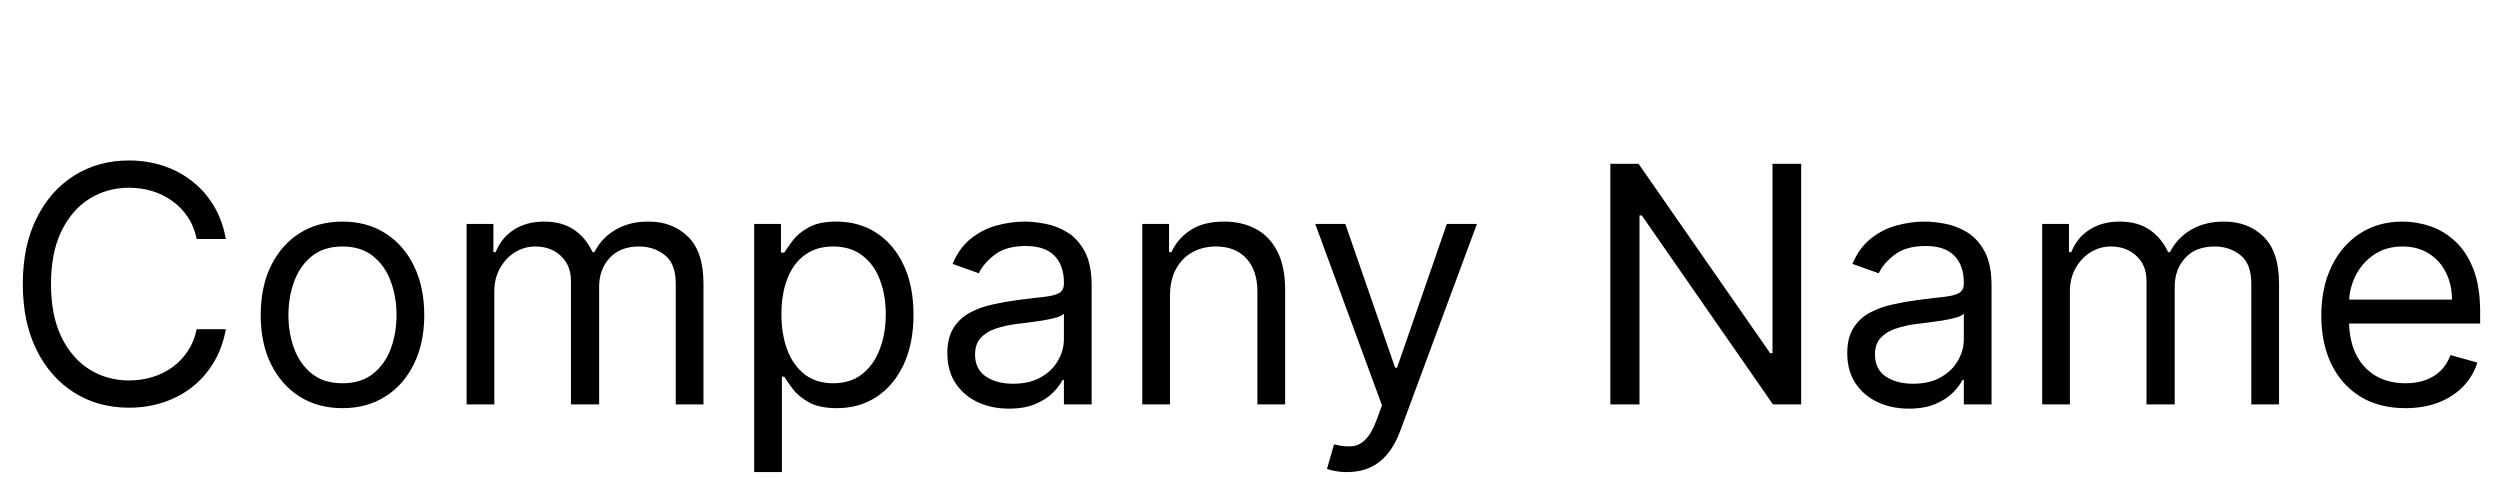 <svg width="136" height="26" viewBox="0 0 136 26" fill="none" xmlns="http://www.w3.org/2000/svg">
<path d="M12.285 13H10.7C10.606 12.544 10.442 12.143 10.208 11.798C9.978 11.453 9.697 11.163 9.364 10.929C9.036 10.69 8.672 10.511 8.271 10.392C7.871 10.273 7.453 10.213 7.018 10.213C6.226 10.213 5.508 10.413 4.864 10.814C4.225 11.214 3.716 11.805 3.336 12.585C2.961 13.364 2.774 14.321 2.774 15.454C2.774 16.588 2.961 17.545 3.336 18.325C3.716 19.104 4.225 19.695 4.864 20.095C5.508 20.496 6.226 20.696 7.018 20.696C7.453 20.696 7.871 20.636 8.271 20.517C8.672 20.398 9.036 20.221 9.364 19.986C9.697 19.748 9.978 19.456 10.208 19.111C10.442 18.761 10.606 18.361 10.7 17.909H12.285C12.166 18.578 11.949 19.177 11.633 19.705C11.318 20.234 10.926 20.683 10.457 21.054C9.988 21.421 9.462 21.7 8.878 21.891C8.299 22.083 7.679 22.179 7.018 22.179C5.902 22.179 4.909 21.906 4.04 21.361C3.17 20.815 2.486 20.04 1.988 19.034C1.489 18.028 1.24 16.835 1.24 15.454C1.24 14.074 1.489 12.881 1.988 11.875C2.486 10.869 3.17 10.094 4.04 9.548C4.909 9.003 5.902 8.73 7.018 8.73C7.679 8.73 8.299 8.826 8.878 9.018C9.462 9.21 9.988 9.491 10.457 9.862C10.926 10.228 11.318 10.675 11.633 11.204C11.949 11.728 12.166 12.327 12.285 13ZM18.631 22.204C17.745 22.204 16.967 21.994 16.298 21.572C15.633 21.15 15.113 20.56 14.738 19.801C14.367 19.043 14.182 18.156 14.182 17.142C14.182 16.119 14.367 15.227 14.738 14.464C15.113 13.701 15.633 13.109 16.298 12.687C16.967 12.265 17.745 12.054 18.631 12.054C19.517 12.054 20.293 12.265 20.958 12.687C21.627 13.109 22.147 13.701 22.517 14.464C22.892 15.227 23.08 16.119 23.08 17.142C23.08 18.156 22.892 19.043 22.517 19.801C22.147 20.56 21.627 21.15 20.958 21.572C20.293 21.994 19.517 22.204 18.631 22.204ZM18.631 20.849C19.304 20.849 19.858 20.677 20.293 20.332C20.728 19.986 21.049 19.533 21.258 18.97C21.467 18.408 21.571 17.798 21.571 17.142C21.571 16.486 21.467 15.874 21.258 15.307C21.049 14.741 20.728 14.283 20.293 13.933C19.858 13.584 19.304 13.409 18.631 13.409C17.958 13.409 17.404 13.584 16.969 13.933C16.534 14.283 16.213 14.741 16.004 15.307C15.795 15.874 15.691 16.486 15.691 17.142C15.691 17.798 15.795 18.408 16.004 18.97C16.213 19.533 16.534 19.986 16.969 20.332C17.404 20.677 17.958 20.849 18.631 20.849ZM25.383 22V12.182H26.84V13.716H26.968C27.172 13.192 27.503 12.785 27.959 12.495C28.415 12.201 28.962 12.054 29.601 12.054C30.249 12.054 30.788 12.201 31.219 12.495C31.653 12.785 31.992 13.192 32.235 13.716H32.337C32.589 13.209 32.966 12.806 33.469 12.508C33.971 12.205 34.574 12.054 35.278 12.054C36.155 12.054 36.873 12.329 37.432 12.879C37.99 13.424 38.269 14.274 38.269 15.429V22H36.761V15.429C36.761 14.704 36.562 14.187 36.166 13.876C35.77 13.565 35.303 13.409 34.766 13.409C34.076 13.409 33.541 13.618 33.162 14.036C32.782 14.449 32.593 14.973 32.593 15.608V22H31.059V15.276C31.059 14.717 30.878 14.268 30.515 13.927C30.153 13.582 29.687 13.409 29.116 13.409C28.724 13.409 28.357 13.514 28.016 13.722C27.68 13.931 27.407 14.221 27.198 14.592C26.993 14.958 26.891 15.382 26.891 15.864V22H25.383ZM41.027 25.682V12.182H42.485V13.742H42.663C42.774 13.571 42.928 13.354 43.124 13.089C43.324 12.821 43.61 12.582 43.98 12.374C44.355 12.161 44.862 12.054 45.502 12.054C46.328 12.054 47.057 12.261 47.688 12.674C48.318 13.087 48.81 13.673 49.164 14.432C49.518 15.19 49.695 16.085 49.695 17.116C49.695 18.156 49.518 19.058 49.164 19.82C48.81 20.579 48.321 21.167 47.694 21.584C47.068 21.998 46.345 22.204 45.527 22.204C44.897 22.204 44.392 22.1 44.012 21.891C43.633 21.678 43.341 21.438 43.136 21.169C42.932 20.896 42.774 20.671 42.663 20.491H42.536V25.682H41.027ZM42.51 17.091C42.51 17.832 42.619 18.486 42.836 19.053C43.053 19.616 43.371 20.057 43.788 20.376C44.206 20.692 44.718 20.849 45.323 20.849C45.953 20.849 46.48 20.683 46.901 20.351C47.328 20.014 47.647 19.562 47.86 18.996C48.078 18.425 48.186 17.79 48.186 17.091C48.186 16.401 48.08 15.778 47.867 15.224C47.658 14.666 47.34 14.225 46.914 13.901C46.492 13.573 45.962 13.409 45.323 13.409C44.709 13.409 44.193 13.565 43.776 13.876C43.358 14.182 43.043 14.613 42.83 15.167C42.617 15.717 42.51 16.358 42.51 17.091ZM54.885 22.23C54.263 22.23 53.698 22.113 53.191 21.879C52.684 21.64 52.281 21.297 51.983 20.849C51.685 20.398 51.536 19.852 51.536 19.213C51.536 18.651 51.647 18.195 51.868 17.845C52.09 17.491 52.386 17.215 52.757 17.014C53.127 16.814 53.536 16.665 53.984 16.567C54.435 16.465 54.889 16.384 55.345 16.324C55.942 16.247 56.426 16.19 56.796 16.151C57.171 16.109 57.444 16.038 57.614 15.94C57.789 15.842 57.877 15.672 57.877 15.429V15.378C57.877 14.747 57.704 14.257 57.359 13.908C57.018 13.558 56.5 13.383 55.806 13.383C55.085 13.383 54.521 13.541 54.112 13.857C53.703 14.172 53.415 14.508 53.249 14.867L51.817 14.355C52.073 13.758 52.413 13.294 52.84 12.962C53.27 12.625 53.739 12.391 54.246 12.258C54.757 12.122 55.26 12.054 55.754 12.054C56.07 12.054 56.432 12.092 56.841 12.169C57.254 12.242 57.653 12.393 58.036 12.623C58.424 12.853 58.746 13.2 59.002 13.665C59.257 14.129 59.385 14.751 59.385 15.531V22H57.877V20.671H57.8C57.698 20.884 57.527 21.111 57.288 21.354C57.05 21.597 56.732 21.804 56.336 21.974C55.94 22.145 55.456 22.23 54.885 22.23ZM55.115 20.875C55.712 20.875 56.215 20.758 56.624 20.523C57.037 20.289 57.348 19.986 57.557 19.616C57.77 19.245 57.877 18.855 57.877 18.446V17.065C57.813 17.142 57.672 17.212 57.455 17.276C57.242 17.336 56.995 17.389 56.713 17.436C56.436 17.479 56.166 17.517 55.901 17.551C55.642 17.581 55.431 17.607 55.269 17.628C54.877 17.679 54.51 17.762 54.169 17.877C53.833 17.988 53.56 18.156 53.351 18.382C53.147 18.604 53.044 18.906 53.044 19.29C53.044 19.814 53.238 20.21 53.626 20.479C54.018 20.743 54.514 20.875 55.115 20.875ZM63.647 16.094V22H62.139V12.182H63.596V13.716H63.724C63.954 13.217 64.303 12.817 64.772 12.514C65.241 12.207 65.846 12.054 66.587 12.054C67.252 12.054 67.834 12.19 68.332 12.463C68.831 12.732 69.219 13.141 69.496 13.69C69.773 14.236 69.911 14.926 69.911 15.761V22H68.403V15.864C68.403 15.092 68.202 14.492 67.802 14.061C67.401 13.626 66.852 13.409 66.153 13.409C65.671 13.409 65.241 13.514 64.862 13.722C64.487 13.931 64.19 14.236 63.973 14.636C63.756 15.037 63.647 15.523 63.647 16.094ZM73.288 25.682C73.032 25.682 72.804 25.66 72.604 25.618C72.404 25.579 72.265 25.541 72.188 25.503L72.572 24.173C72.938 24.267 73.262 24.301 73.543 24.276C73.825 24.25 74.074 24.124 74.291 23.898C74.513 23.677 74.715 23.317 74.899 22.818L75.18 22.051L71.549 12.182H73.186L75.896 20.006H75.998L78.708 12.182H80.345L76.177 23.432C75.99 23.939 75.757 24.359 75.48 24.691C75.203 25.028 74.882 25.277 74.515 25.439C74.153 25.601 73.744 25.682 73.288 25.682ZM97.984 8.909V22H96.449L89.316 11.722H89.188V22H87.603V8.909H89.137L96.296 19.213H96.424V8.909H97.984ZM103.84 22.23C103.218 22.23 102.653 22.113 102.146 21.879C101.639 21.64 101.237 21.297 100.938 20.849C100.64 20.398 100.491 19.852 100.491 19.213C100.491 18.651 100.602 18.195 100.823 17.845C101.045 17.491 101.341 17.215 101.712 17.014C102.082 16.814 102.491 16.665 102.939 16.567C103.391 16.465 103.844 16.384 104.3 16.324C104.897 16.247 105.381 16.19 105.751 16.151C106.126 16.109 106.399 16.038 106.57 15.94C106.744 15.842 106.832 15.672 106.832 15.429V15.378C106.832 14.747 106.659 14.257 106.314 13.908C105.973 13.558 105.455 13.383 104.761 13.383C104.04 13.383 103.476 13.541 103.067 13.857C102.658 14.172 102.37 14.508 102.204 14.867L100.772 14.355C101.028 13.758 101.369 13.294 101.795 12.962C102.225 12.625 102.694 12.391 103.201 12.258C103.712 12.122 104.215 12.054 104.71 12.054C105.025 12.054 105.387 12.092 105.796 12.169C106.21 12.242 106.608 12.393 106.991 12.623C107.379 12.853 107.701 13.2 107.957 13.665C108.212 14.129 108.34 14.751 108.34 15.531V22H106.832V20.671H106.755C106.653 20.884 106.482 21.111 106.244 21.354C106.005 21.597 105.688 21.804 105.291 21.974C104.895 22.145 104.411 22.23 103.84 22.23ZM104.07 20.875C104.667 20.875 105.17 20.758 105.579 20.523C105.992 20.289 106.303 19.986 106.512 19.616C106.725 19.245 106.832 18.855 106.832 18.446V17.065C106.768 17.142 106.627 17.212 106.41 17.276C106.197 17.336 105.95 17.389 105.668 17.436C105.391 17.479 105.121 17.517 104.857 17.551C104.597 17.581 104.386 17.607 104.224 17.628C103.832 17.679 103.465 17.762 103.124 17.877C102.788 17.988 102.515 18.156 102.306 18.382C102.102 18.604 101.999 18.906 101.999 19.29C101.999 19.814 102.193 20.21 102.581 20.479C102.973 20.743 103.469 20.875 104.07 20.875ZM111.094 22V12.182H112.551V13.716H112.679C112.883 13.192 113.214 12.785 113.67 12.495C114.126 12.201 114.673 12.054 115.312 12.054C115.96 12.054 116.499 12.201 116.93 12.495C117.364 12.785 117.703 13.192 117.946 13.716H118.048C118.3 13.209 118.677 12.806 119.18 12.508C119.682 12.205 120.285 12.054 120.988 12.054C121.866 12.054 122.584 12.329 123.143 12.879C123.701 13.424 123.98 14.274 123.98 15.429V22H122.471V15.429C122.471 14.704 122.273 14.187 121.877 13.876C121.481 13.565 121.014 13.409 120.477 13.409C119.787 13.409 119.252 13.618 118.873 14.036C118.493 14.449 118.304 14.973 118.304 15.608V22H116.77V15.276C116.77 14.717 116.589 14.268 116.226 13.927C115.864 13.582 115.398 13.409 114.827 13.409C114.434 13.409 114.068 13.514 113.727 13.722C113.39 13.931 113.118 14.221 112.909 14.592C112.704 14.958 112.602 15.382 112.602 15.864V22H111.094ZM130.855 22.204C129.909 22.204 129.093 21.996 128.406 21.578C127.725 21.156 127.198 20.568 126.828 19.814C126.461 19.055 126.278 18.173 126.278 17.168C126.278 16.162 126.461 15.276 126.828 14.508C127.198 13.737 127.714 13.136 128.374 12.706C129.039 12.271 129.815 12.054 130.701 12.054C131.213 12.054 131.718 12.139 132.216 12.31C132.715 12.48 133.169 12.757 133.578 13.141C133.987 13.52 134.313 14.023 134.556 14.649C134.798 15.276 134.92 16.047 134.92 16.963V17.602H127.352V16.298H133.386C133.386 15.744 133.275 15.25 133.053 14.815C132.836 14.381 132.525 14.038 132.12 13.786C131.72 13.535 131.247 13.409 130.701 13.409C130.1 13.409 129.58 13.558 129.142 13.857C128.707 14.151 128.372 14.534 128.138 15.007C127.904 15.48 127.786 15.987 127.786 16.528V17.398C127.786 18.139 127.914 18.768 128.17 19.283C128.43 19.795 128.79 20.185 129.25 20.453C129.71 20.717 130.245 20.849 130.855 20.849C131.251 20.849 131.609 20.794 131.928 20.683C132.252 20.568 132.531 20.398 132.766 20.172C133 19.942 133.181 19.656 133.309 19.315L134.767 19.724C134.613 20.219 134.355 20.653 133.993 21.028C133.631 21.399 133.183 21.689 132.651 21.898C132.118 22.102 131.519 22.204 130.855 22.204Z" fill="black"/>
</svg>

